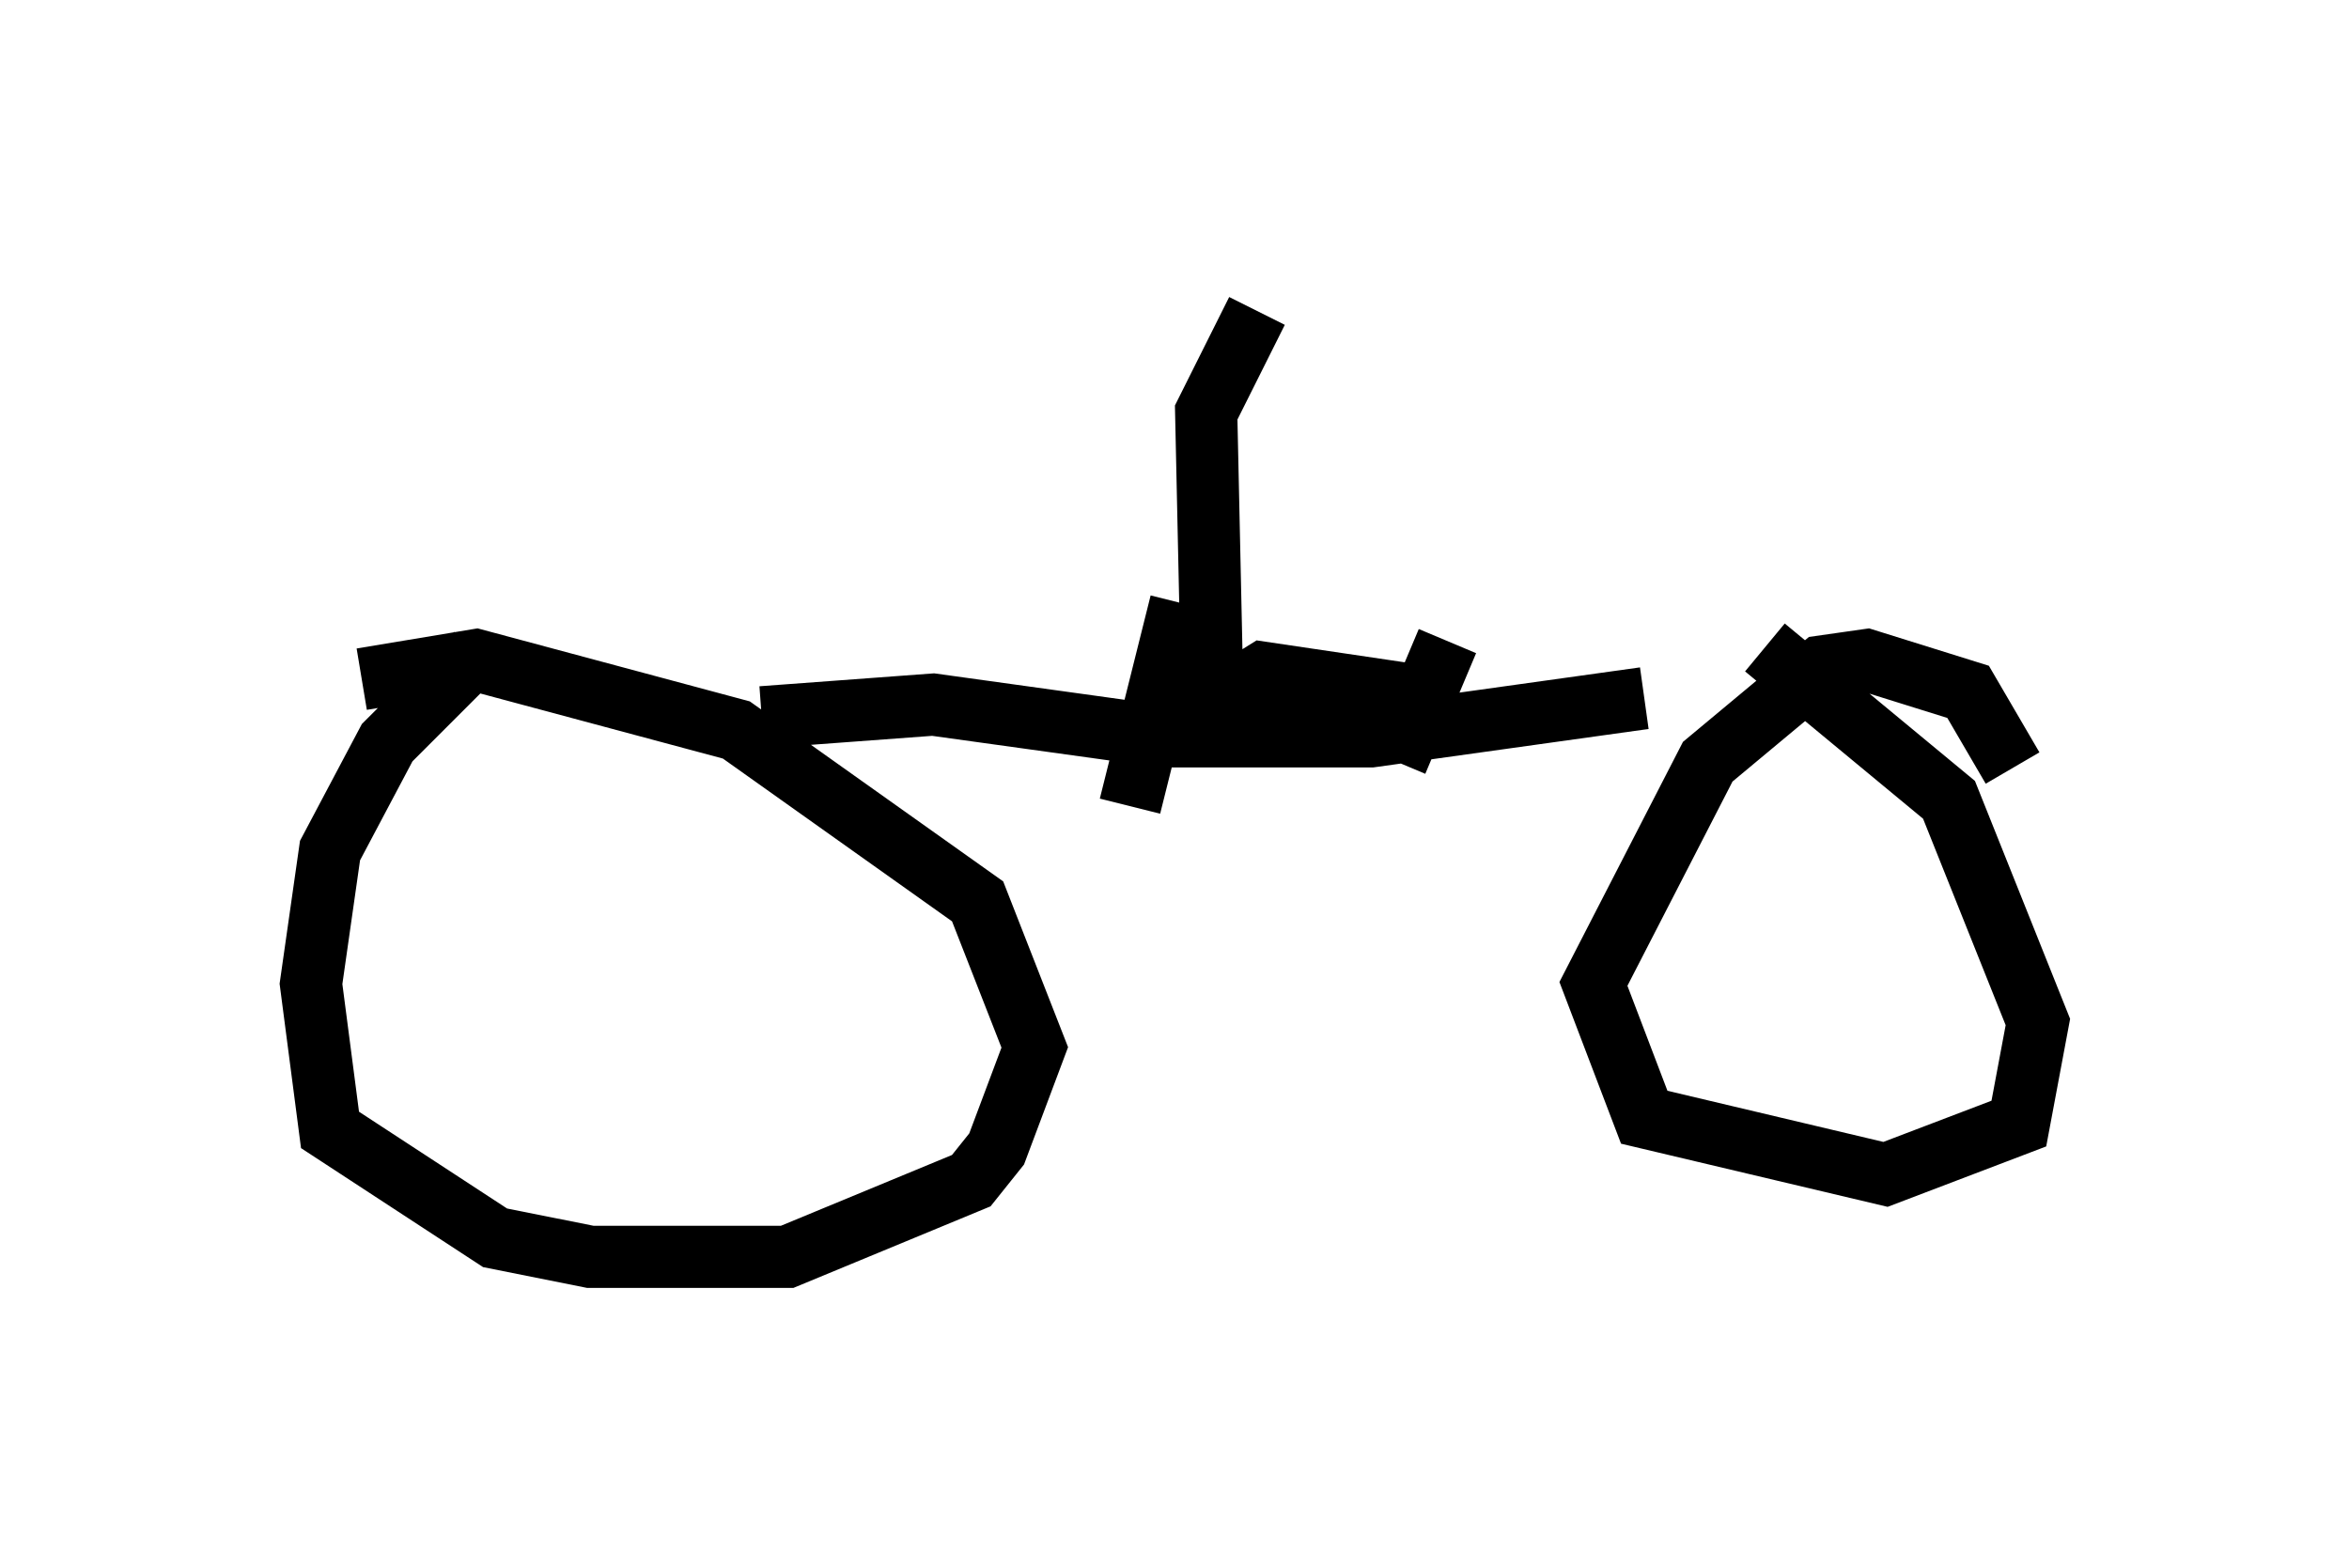 <?xml version="1.0" encoding="utf-8" ?>
<svg baseProfile="full" height="25.211" version="1.1" width="37.767" xmlns="http://www.w3.org/2000/svg" xmlns:ev="http://www.w3.org/2001/xml-events" xmlns:xlink="http://www.w3.org/1999/xlink"><defs /><rect fill="white" height="25.211" width="37.767" x="0" y="0" /><path d="M16.127, 19.088 m0.0, -0.306 m-8.473, -8.269 l-1.429, 1.429 -0.919, 1.735 l-0.306, 2.144 0.306, 2.348 l2.654, 1.735 1.531, 0.306 l3.165, 0.0 2.96, -1.225 l0.408, -0.51 0.613, -1.633 l-0.919, -2.348 -3.879, -2.756 l-4.185, -1.123 -1.838, 0.306 m26.542, 1.429 l-0.715, -1.225 -1.633, -0.51 l-0.715, 0.102 -1.838, 1.531 l-1.838, 3.573 0.817, 2.144 l3.879, 0.919 2.144, -0.817 l0.306, -1.633 -1.429, -3.573 l-2.96, -2.45 m-16.129, 1.123 l2.756, -0.204 3.675, 0.51 l3.369, 0.0 4.39, -0.613 m-6.227, -6.227 l-0.817, 1.633 0.102, 4.696 l0.817, -0.51 2.756, 0.408 m-4.083, -1.531 l-0.817, 3.267 m5.104, -2.654 l-0.817, 1.94 " fill="none" stroke="black" stroke-width="1" /></svg>
